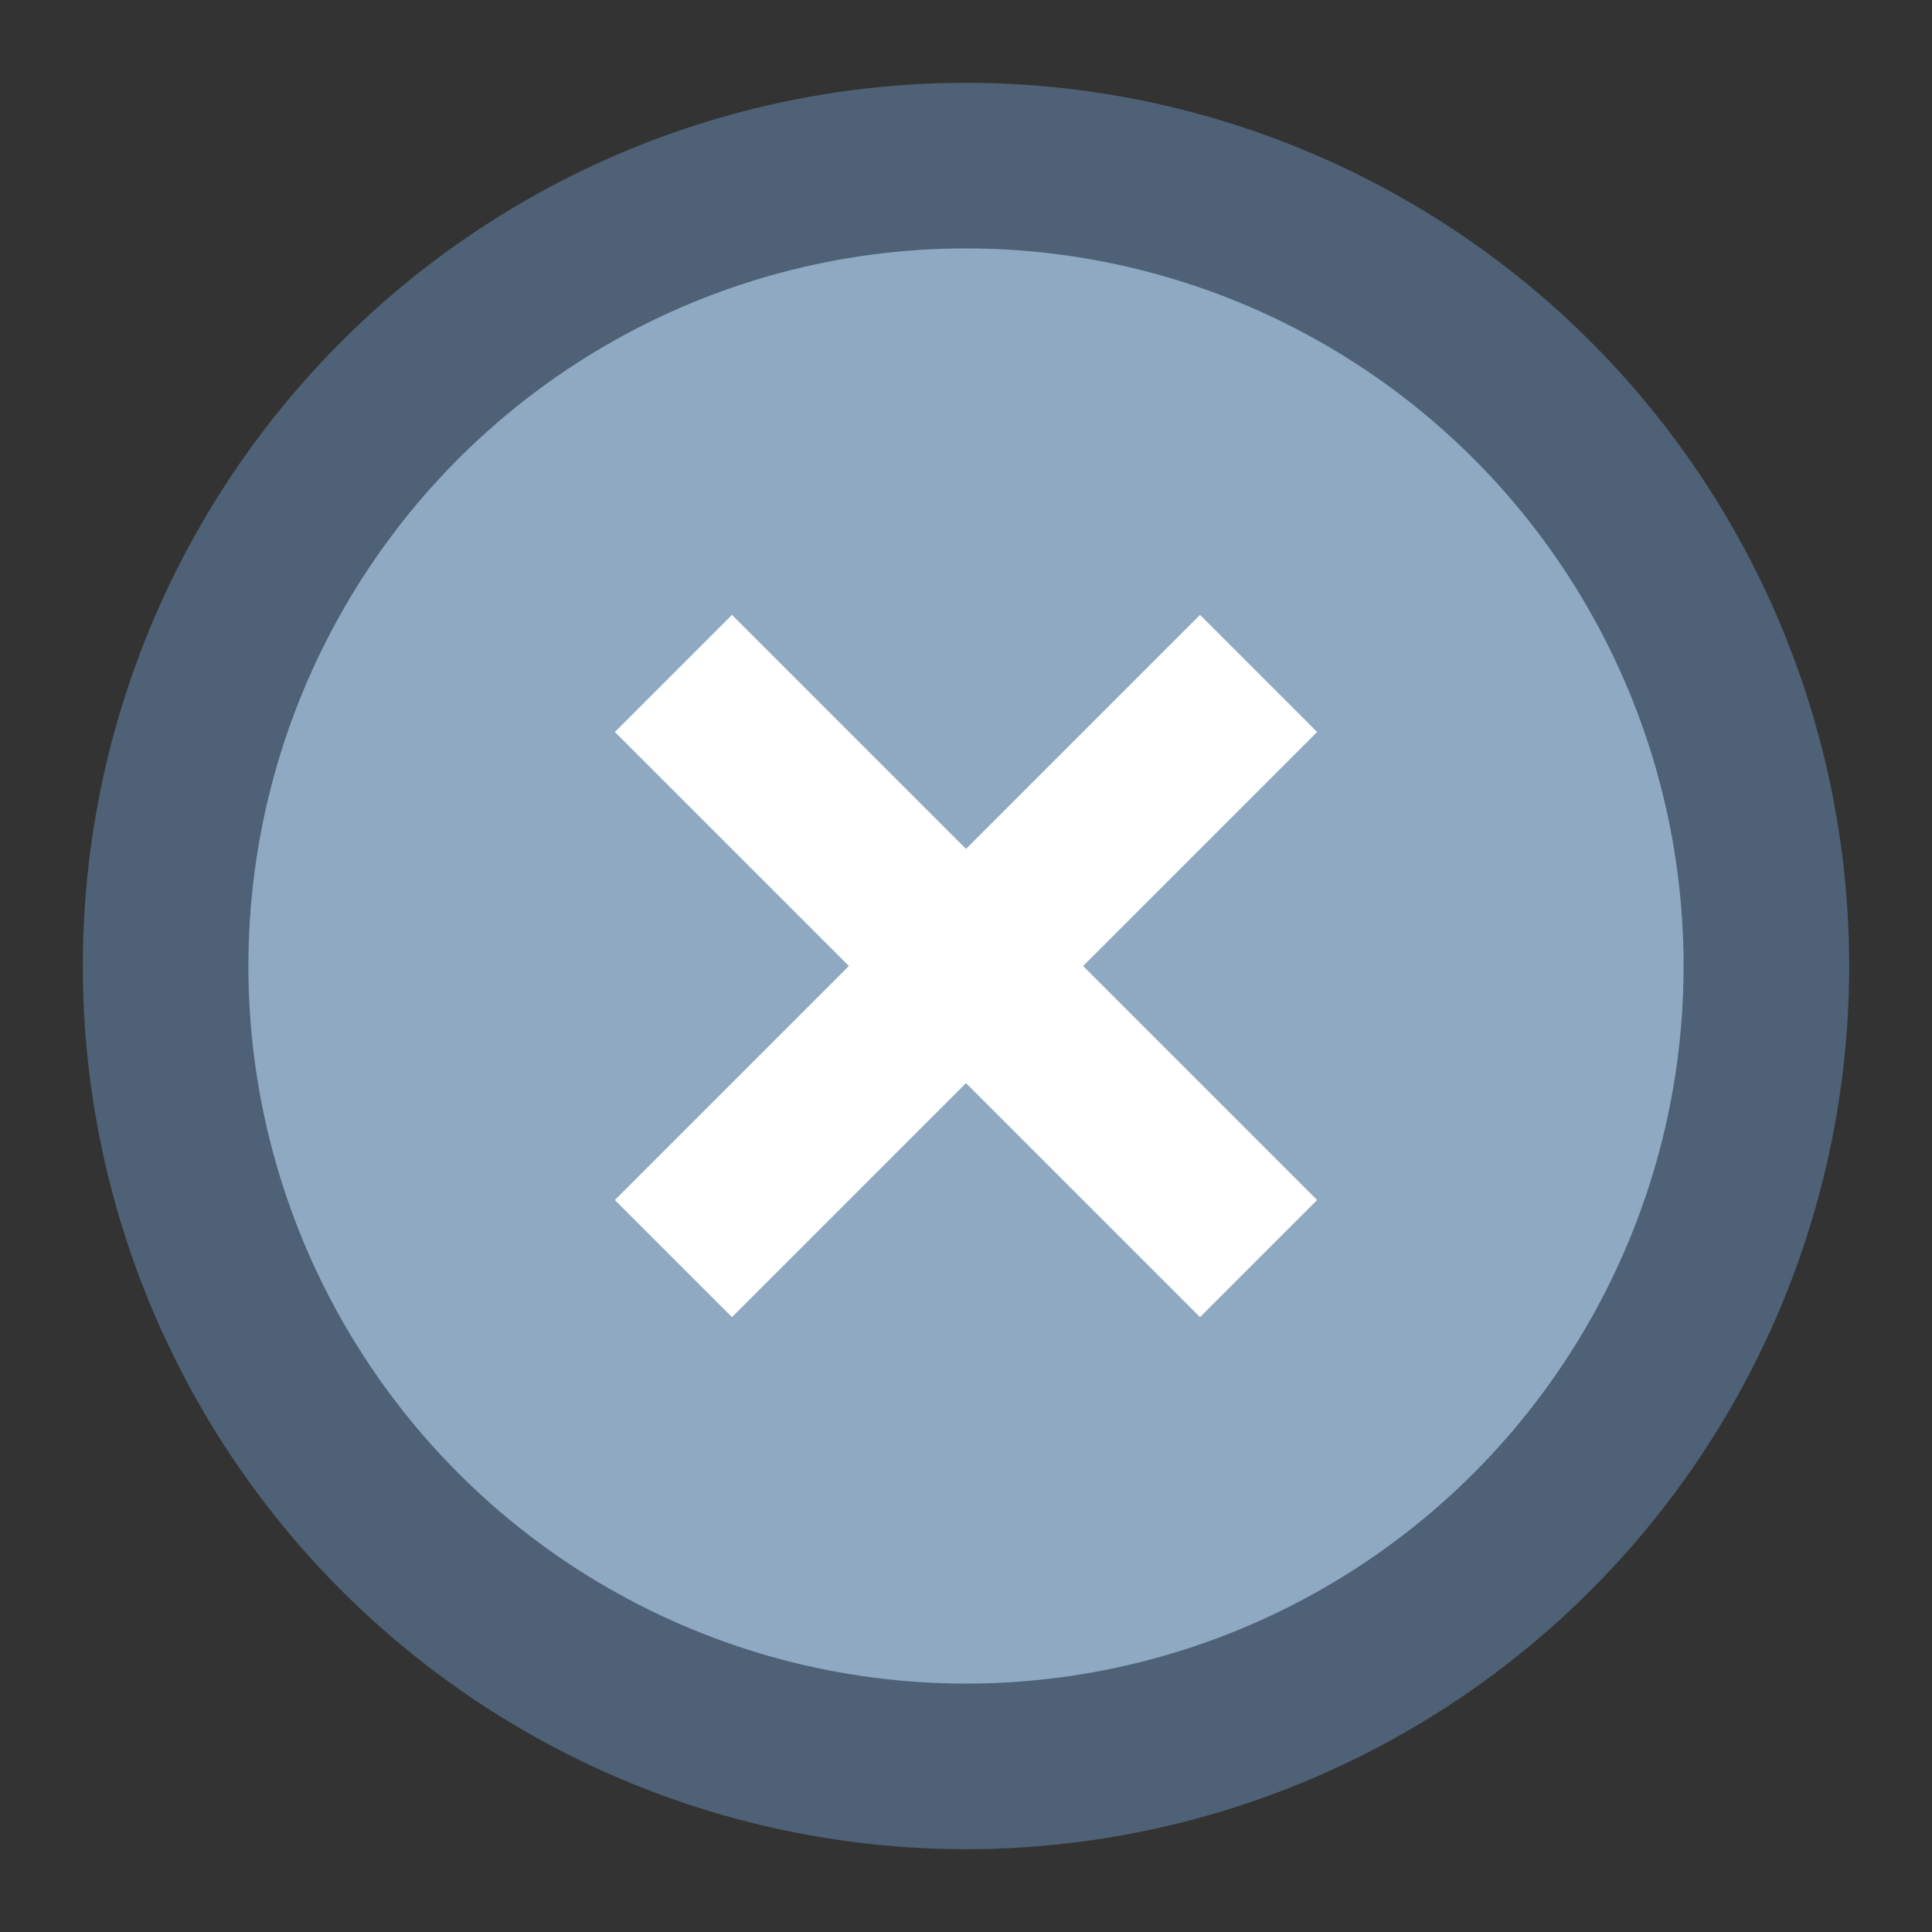 <svg xmlns="http://www.w3.org/2000/svg" viewBox="0 0 35 35"><rect x="0" y="0" width="35" height="35" fill="#333333" stroke="none"/><g stroke-width="3" stroke-miterlimit="10"><circle fill="#90A9C3" stroke="#4E6176" cx="17.5" cy="17.5" r="14.5"/><path fill="none" stroke="#FFF" d="M22.8 12.2L12.2 22.8M22.8 22.8L12.2 12.2"/></g></svg>